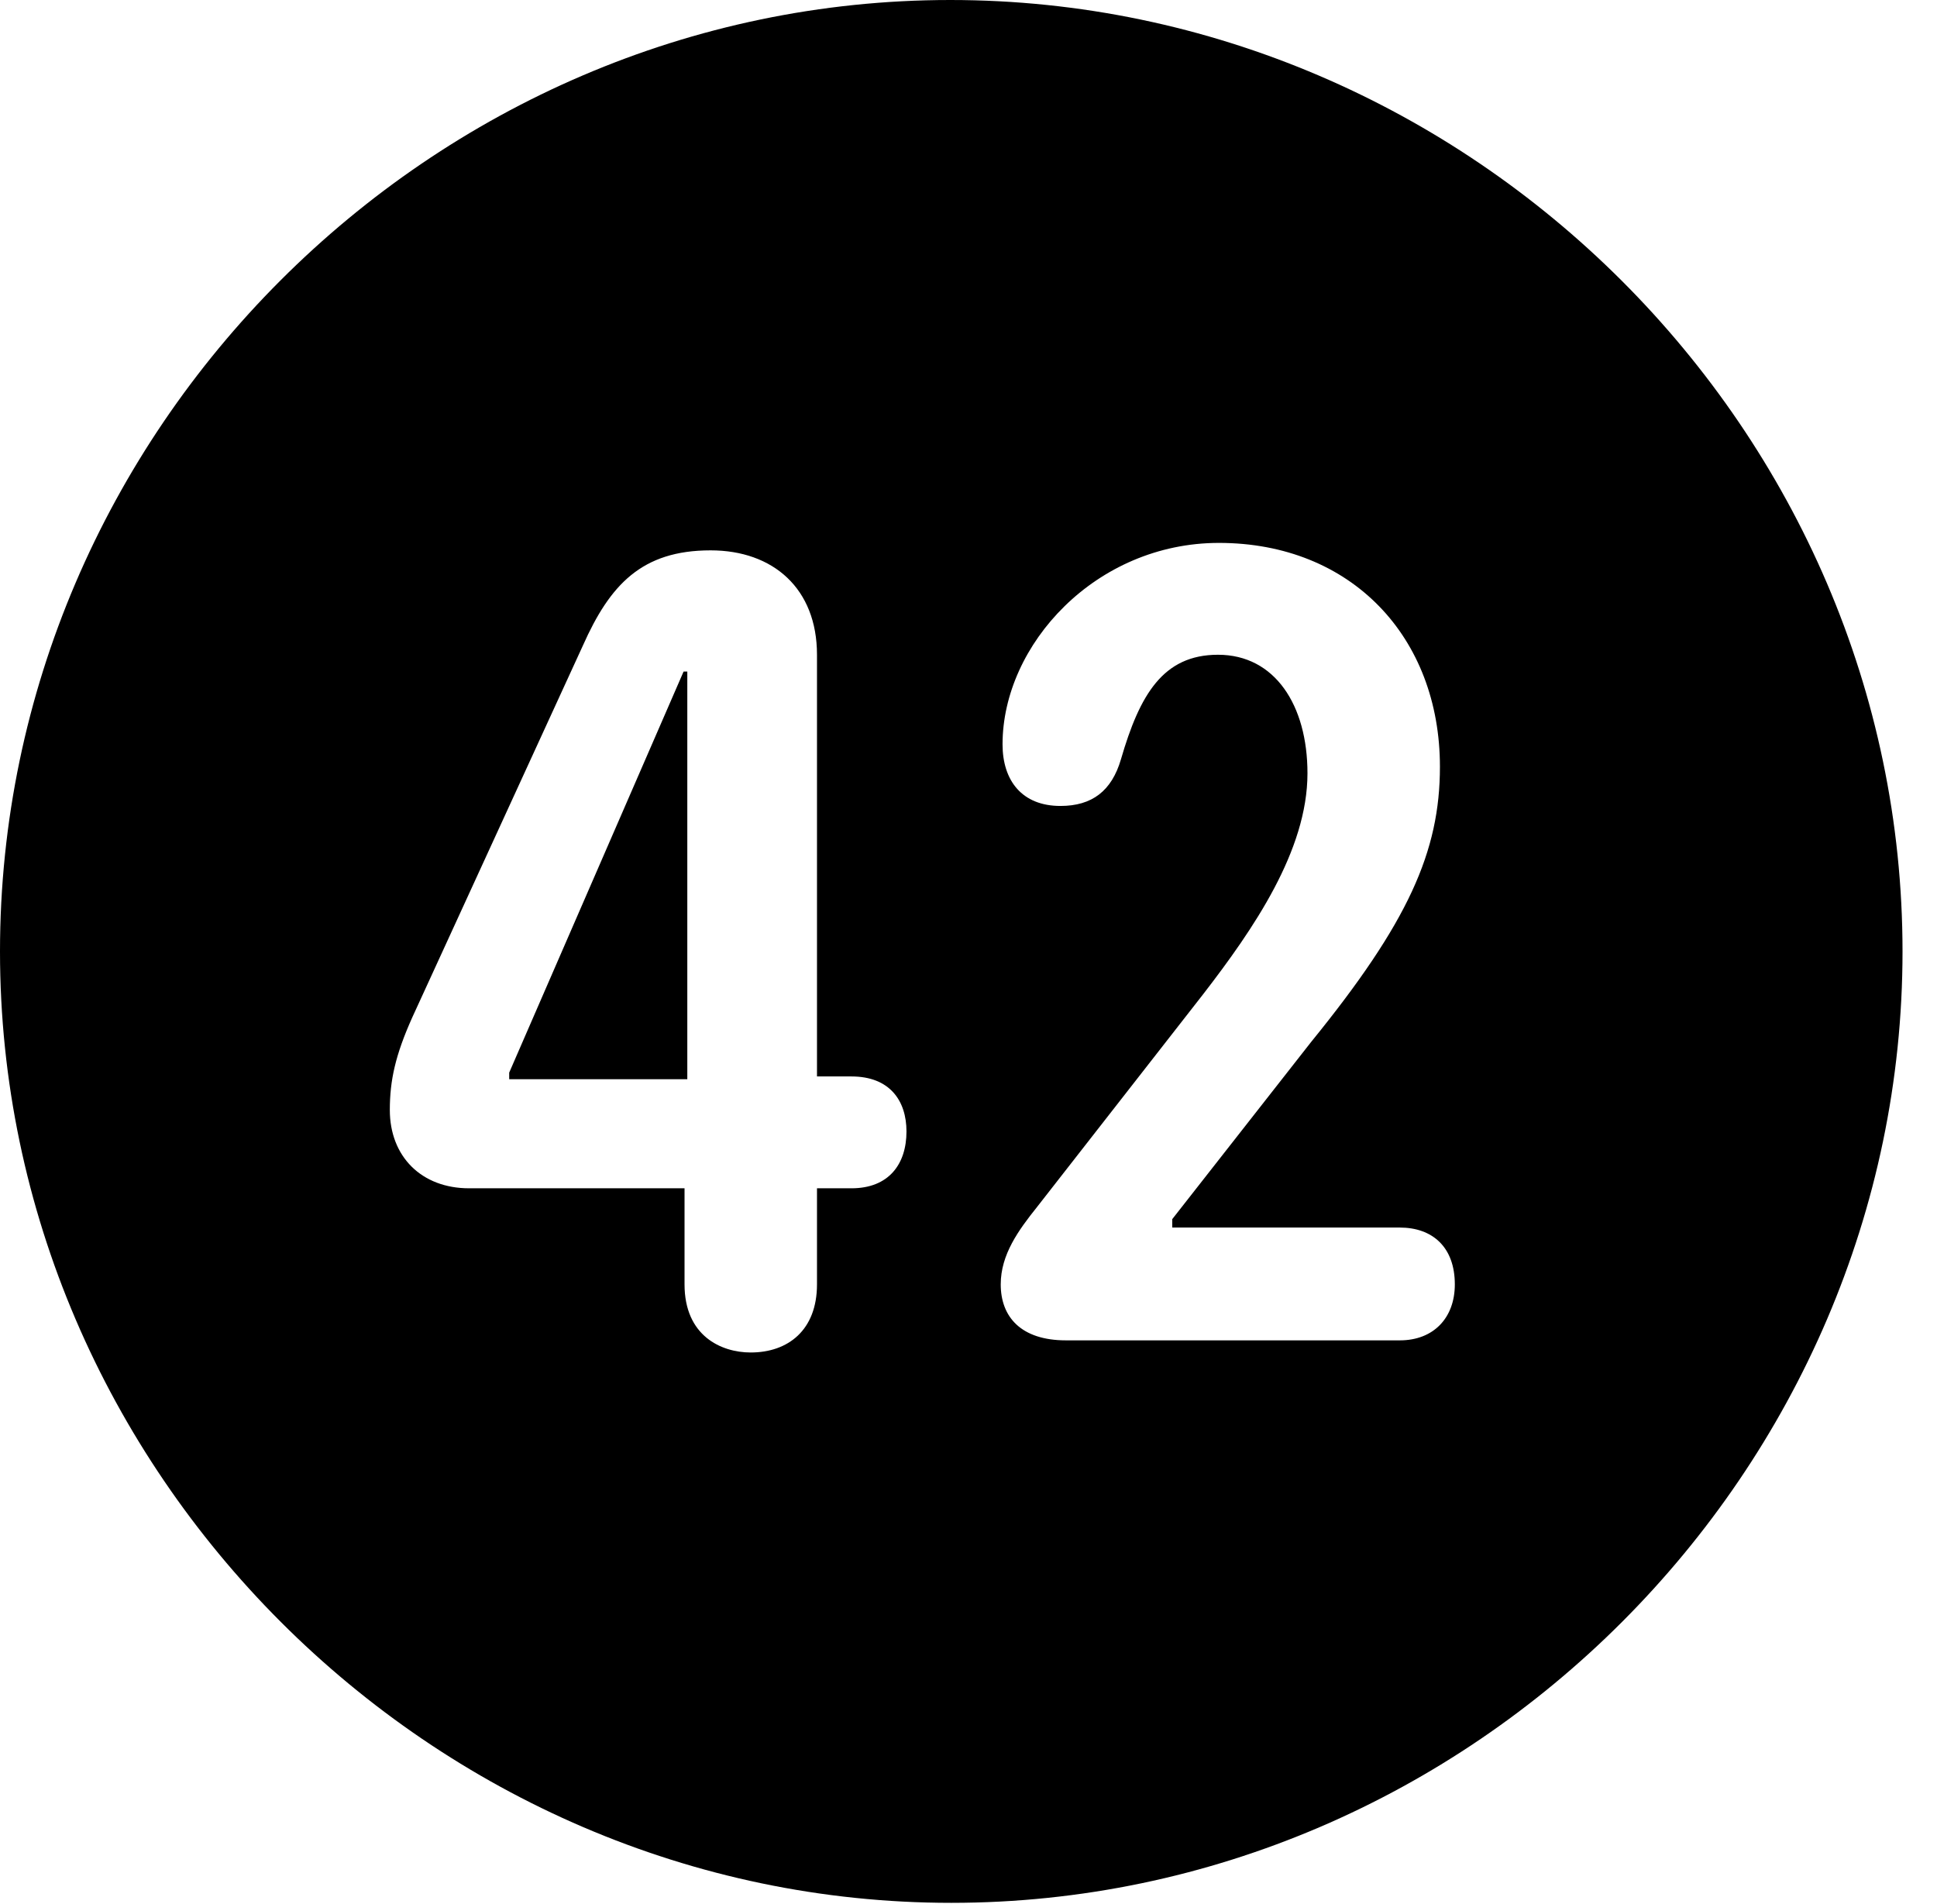 <svg version="1.1" xmlns="http://www.w3.org/2000/svg" xmlns:xlink="http://www.w3.org/1999/xlink" width="20.283" height="19.932" viewBox="0 0 20.283 19.932">
 <g>
  <rect height="19.932" opacity="0" width="20.283" x="0" y="0"/>
  <path d="M19.922 9.961C19.922 15.4 15.41 19.922 9.961 19.922C4.521 19.922 0 15.4 0 9.961C0 4.512 4.512 0 9.951 0C15.4 0 19.922 4.512 19.922 9.961ZM6.104 6.758L4.316 10.654C4.141 11.045 4.082 11.309 4.082 11.621C4.082 12.109 4.414 12.441 4.912 12.441L7.168 12.441L7.168 13.447C7.168 13.984 7.549 14.16 7.861 14.16C8.252 14.16 8.555 13.926 8.555 13.447L8.555 12.441L8.916 12.441C9.307 12.441 9.492 12.188 9.492 11.846C9.492 11.523 9.316 11.27 8.916 11.27L8.555 11.27L8.555 6.855C8.555 6.162 8.096 5.762 7.441 5.762C6.719 5.762 6.387 6.123 6.104 6.758ZM10.498 7.793C10.498 8.174 10.703 8.438 11.104 8.438C11.435 8.438 11.641 8.281 11.738 7.949C11.934 7.275 12.178 6.855 12.754 6.855C13.35 6.855 13.691 7.383 13.691 8.096C13.691 8.906 13.125 9.727 12.598 10.41L10.859 12.637C10.664 12.881 10.479 13.135 10.479 13.447C10.479 13.789 10.693 14.033 11.162 14.033L14.658 14.033C15.01 14.033 15.234 13.799 15.234 13.447C15.234 13.057 15 12.852 14.658 12.852L12.275 12.852L12.275 12.764L13.73 10.908C14.746 9.658 15.078 8.916 15.078 8.027C15.078 6.67 14.15 5.684 12.764 5.684C11.475 5.684 10.498 6.748 10.498 7.793ZM7.197 11.299L5.332 11.299L5.332 11.23L7.158 7.031L7.197 7.031Z" fill="currentColor"/>
 </g>
</svg>
